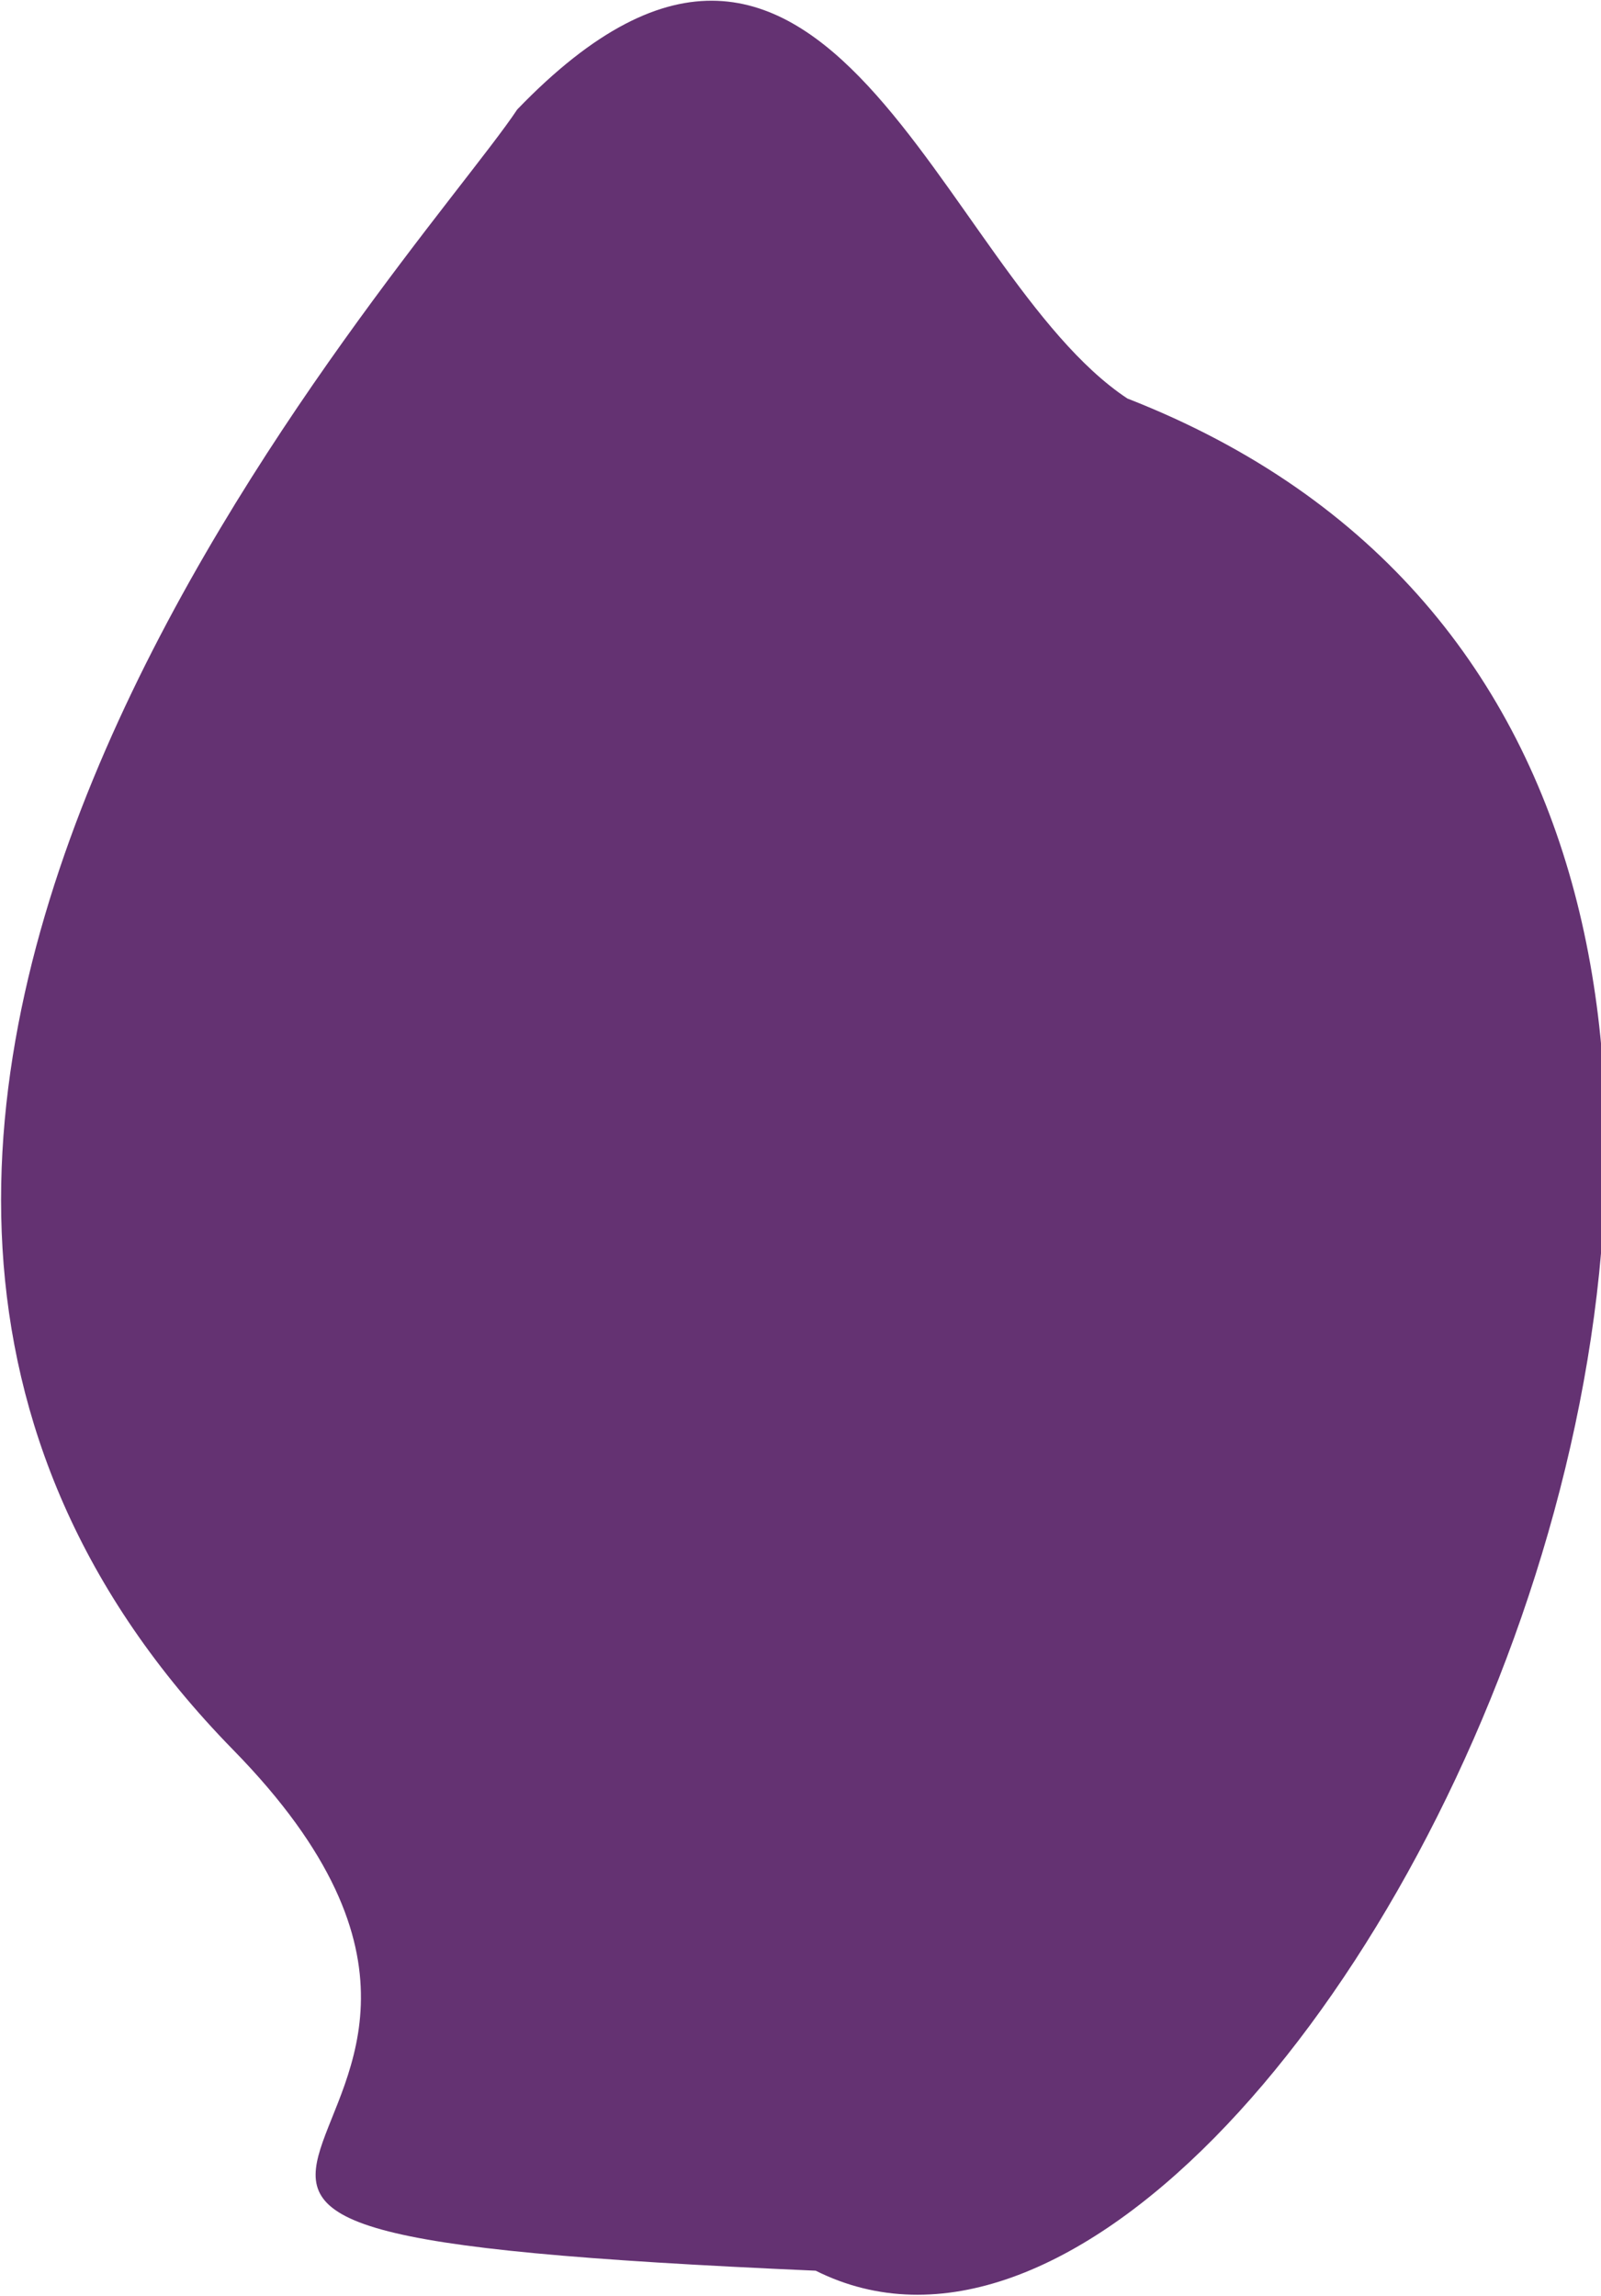 <svg width="1399" height="2006" viewBox="0 0 1399 2006" fill="none" xmlns="http://www.w3.org/2000/svg">
<path d="M985.136 348.202C1868.47 693.099 1143.26 2199.71 712.786 1984.06C-114.561 1947.81 555.547 1888.25 203.85 1529.07C-336.754 976.967 364.088 228.493 451.966 95.671C723.796 -186.512 820.011 238.952 985.136 348.202Z" fill="#643272"/>
</svg>
